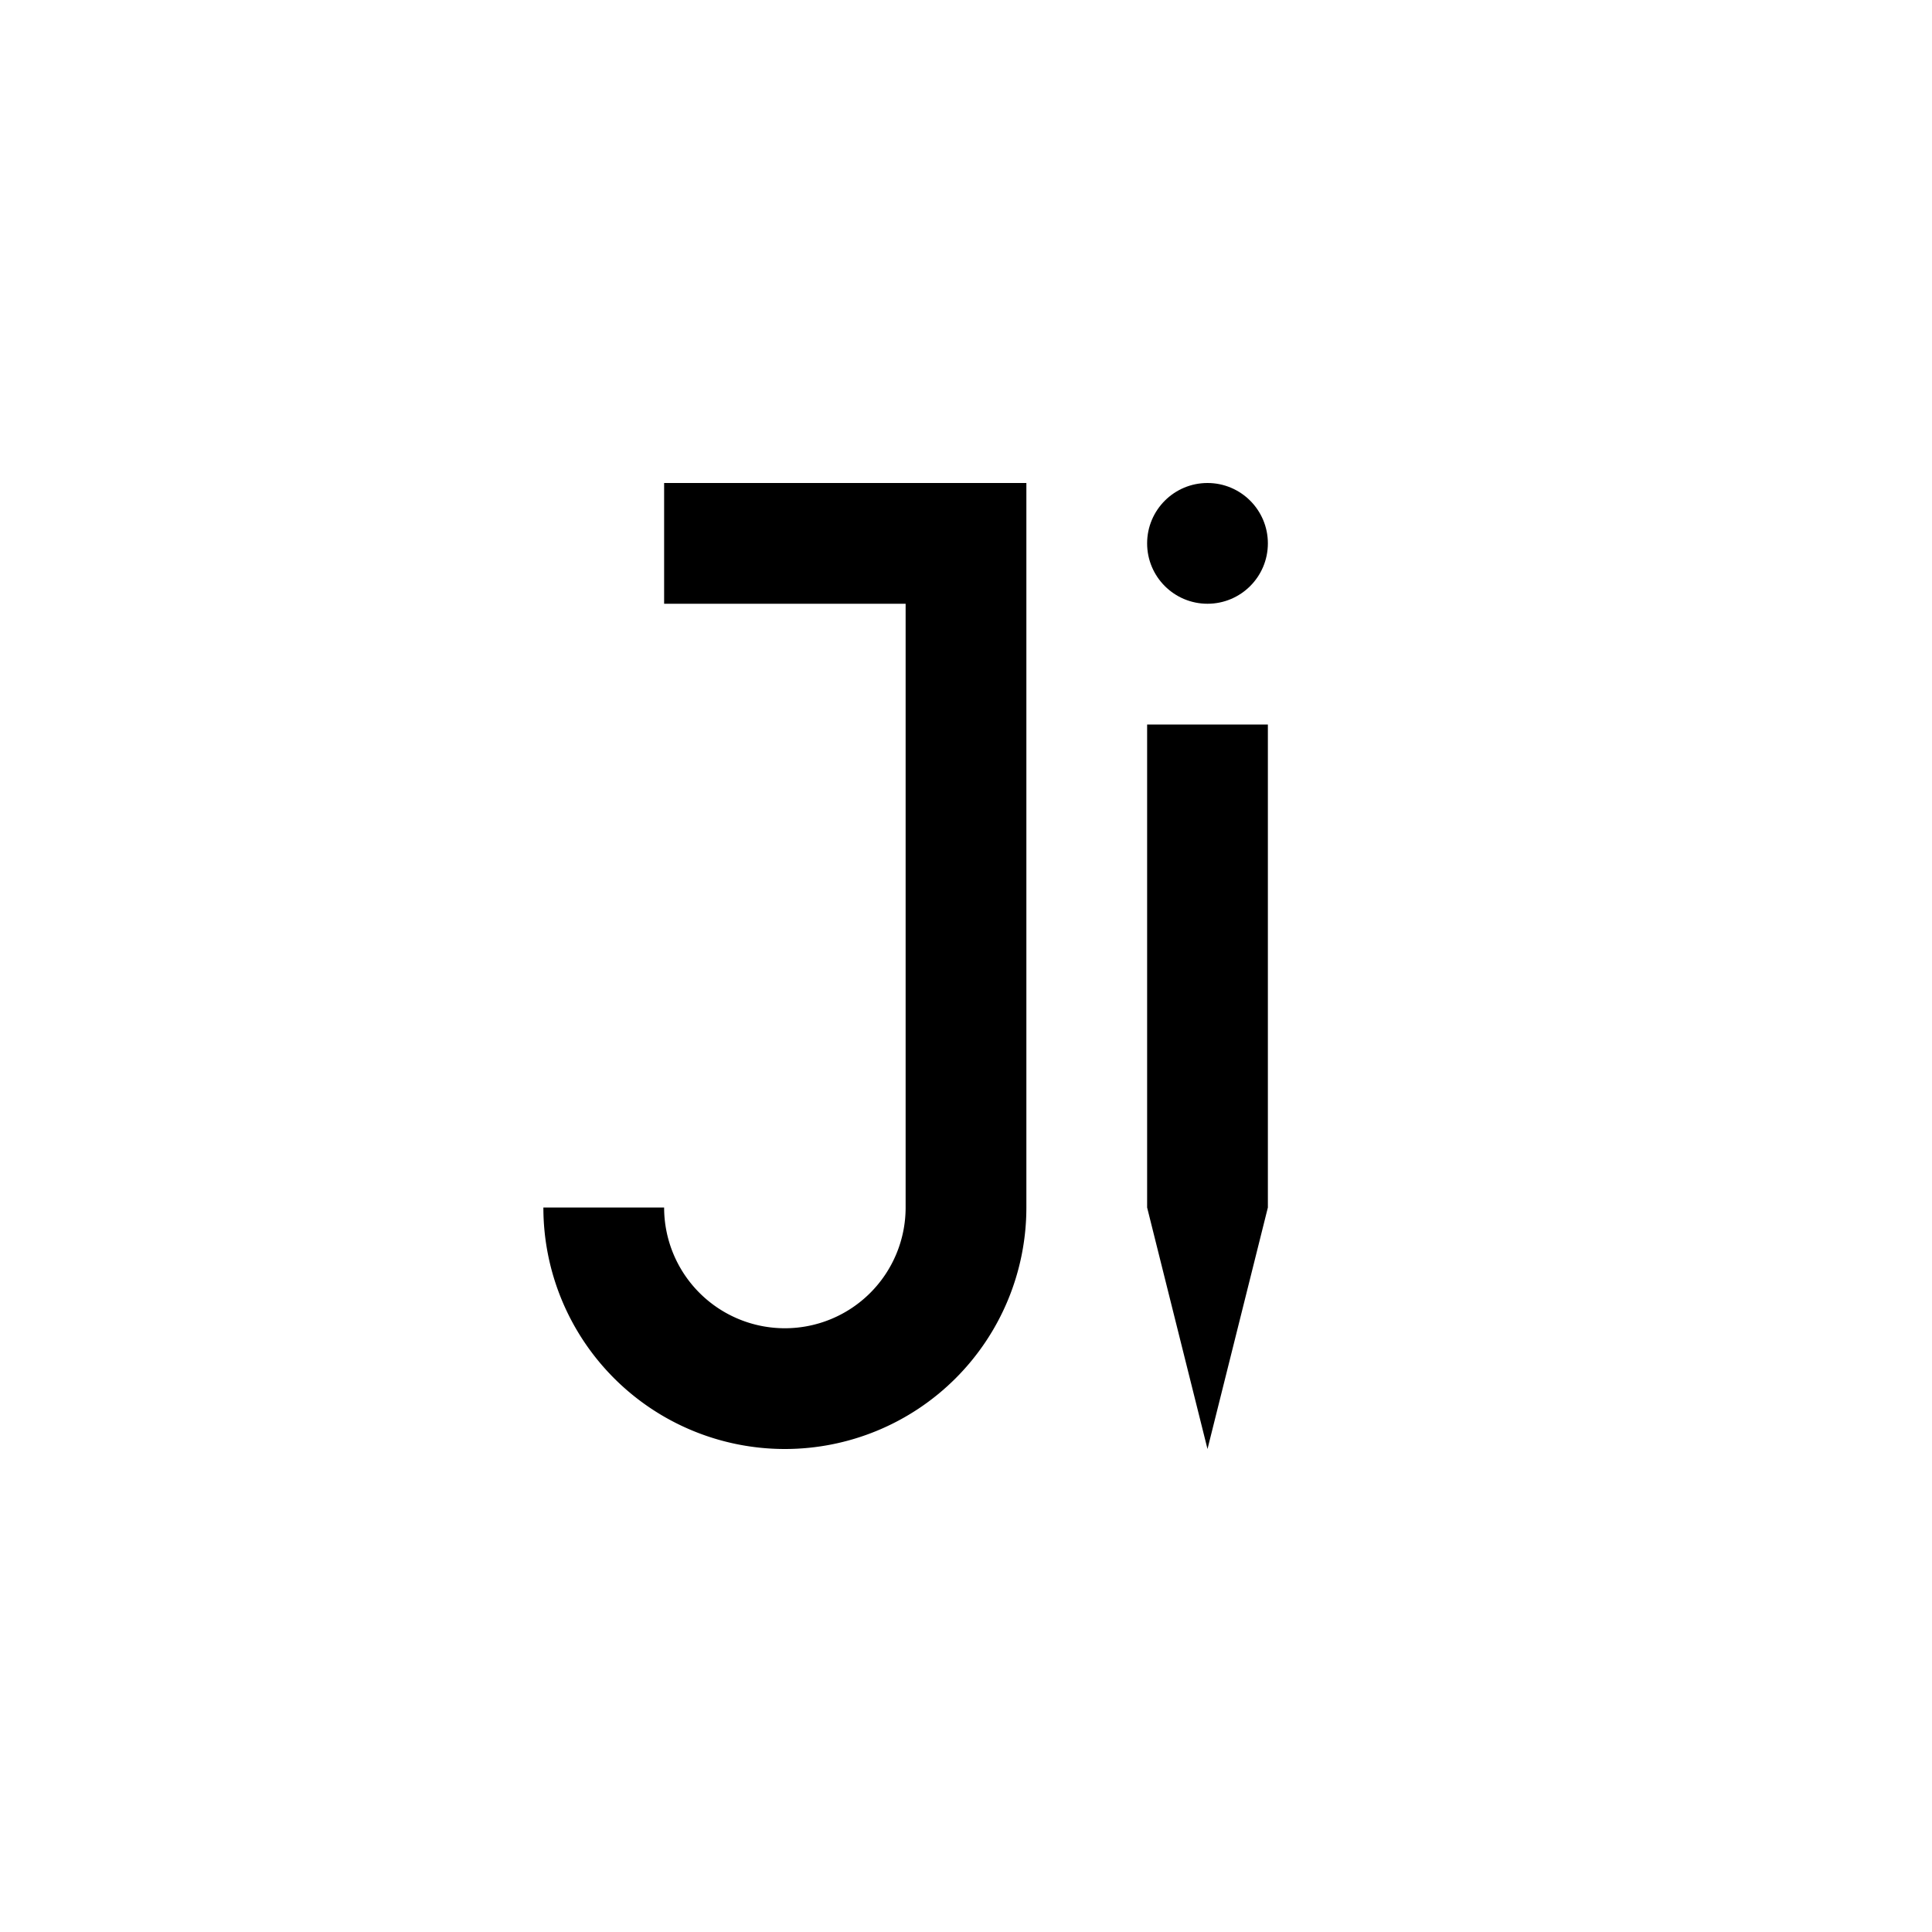 <?xml version="1.0" encoding="UTF-8" standalone="no"?>
<!DOCTYPE svg PUBLIC "-//W3C//DTD SVG 1.1//EN" "http://www.w3.org/Graphics/SVG/1.1/DTD/svg11.dtd">
<svg xmlns="http://www.w3.org/2000/svg" version="1.1" width="256" height="256">
	<path d="M88 72H128V160A24 24 0 0 1 80 160" stroke-width="16" stroke="#000" fill="transparent" />
	<circle cx="160" cy="72" r="8" fill="#000" />
	<polygon points="152,160 152,96 168,96 168,160 160,192 " fill="#000"/>0
</svg>